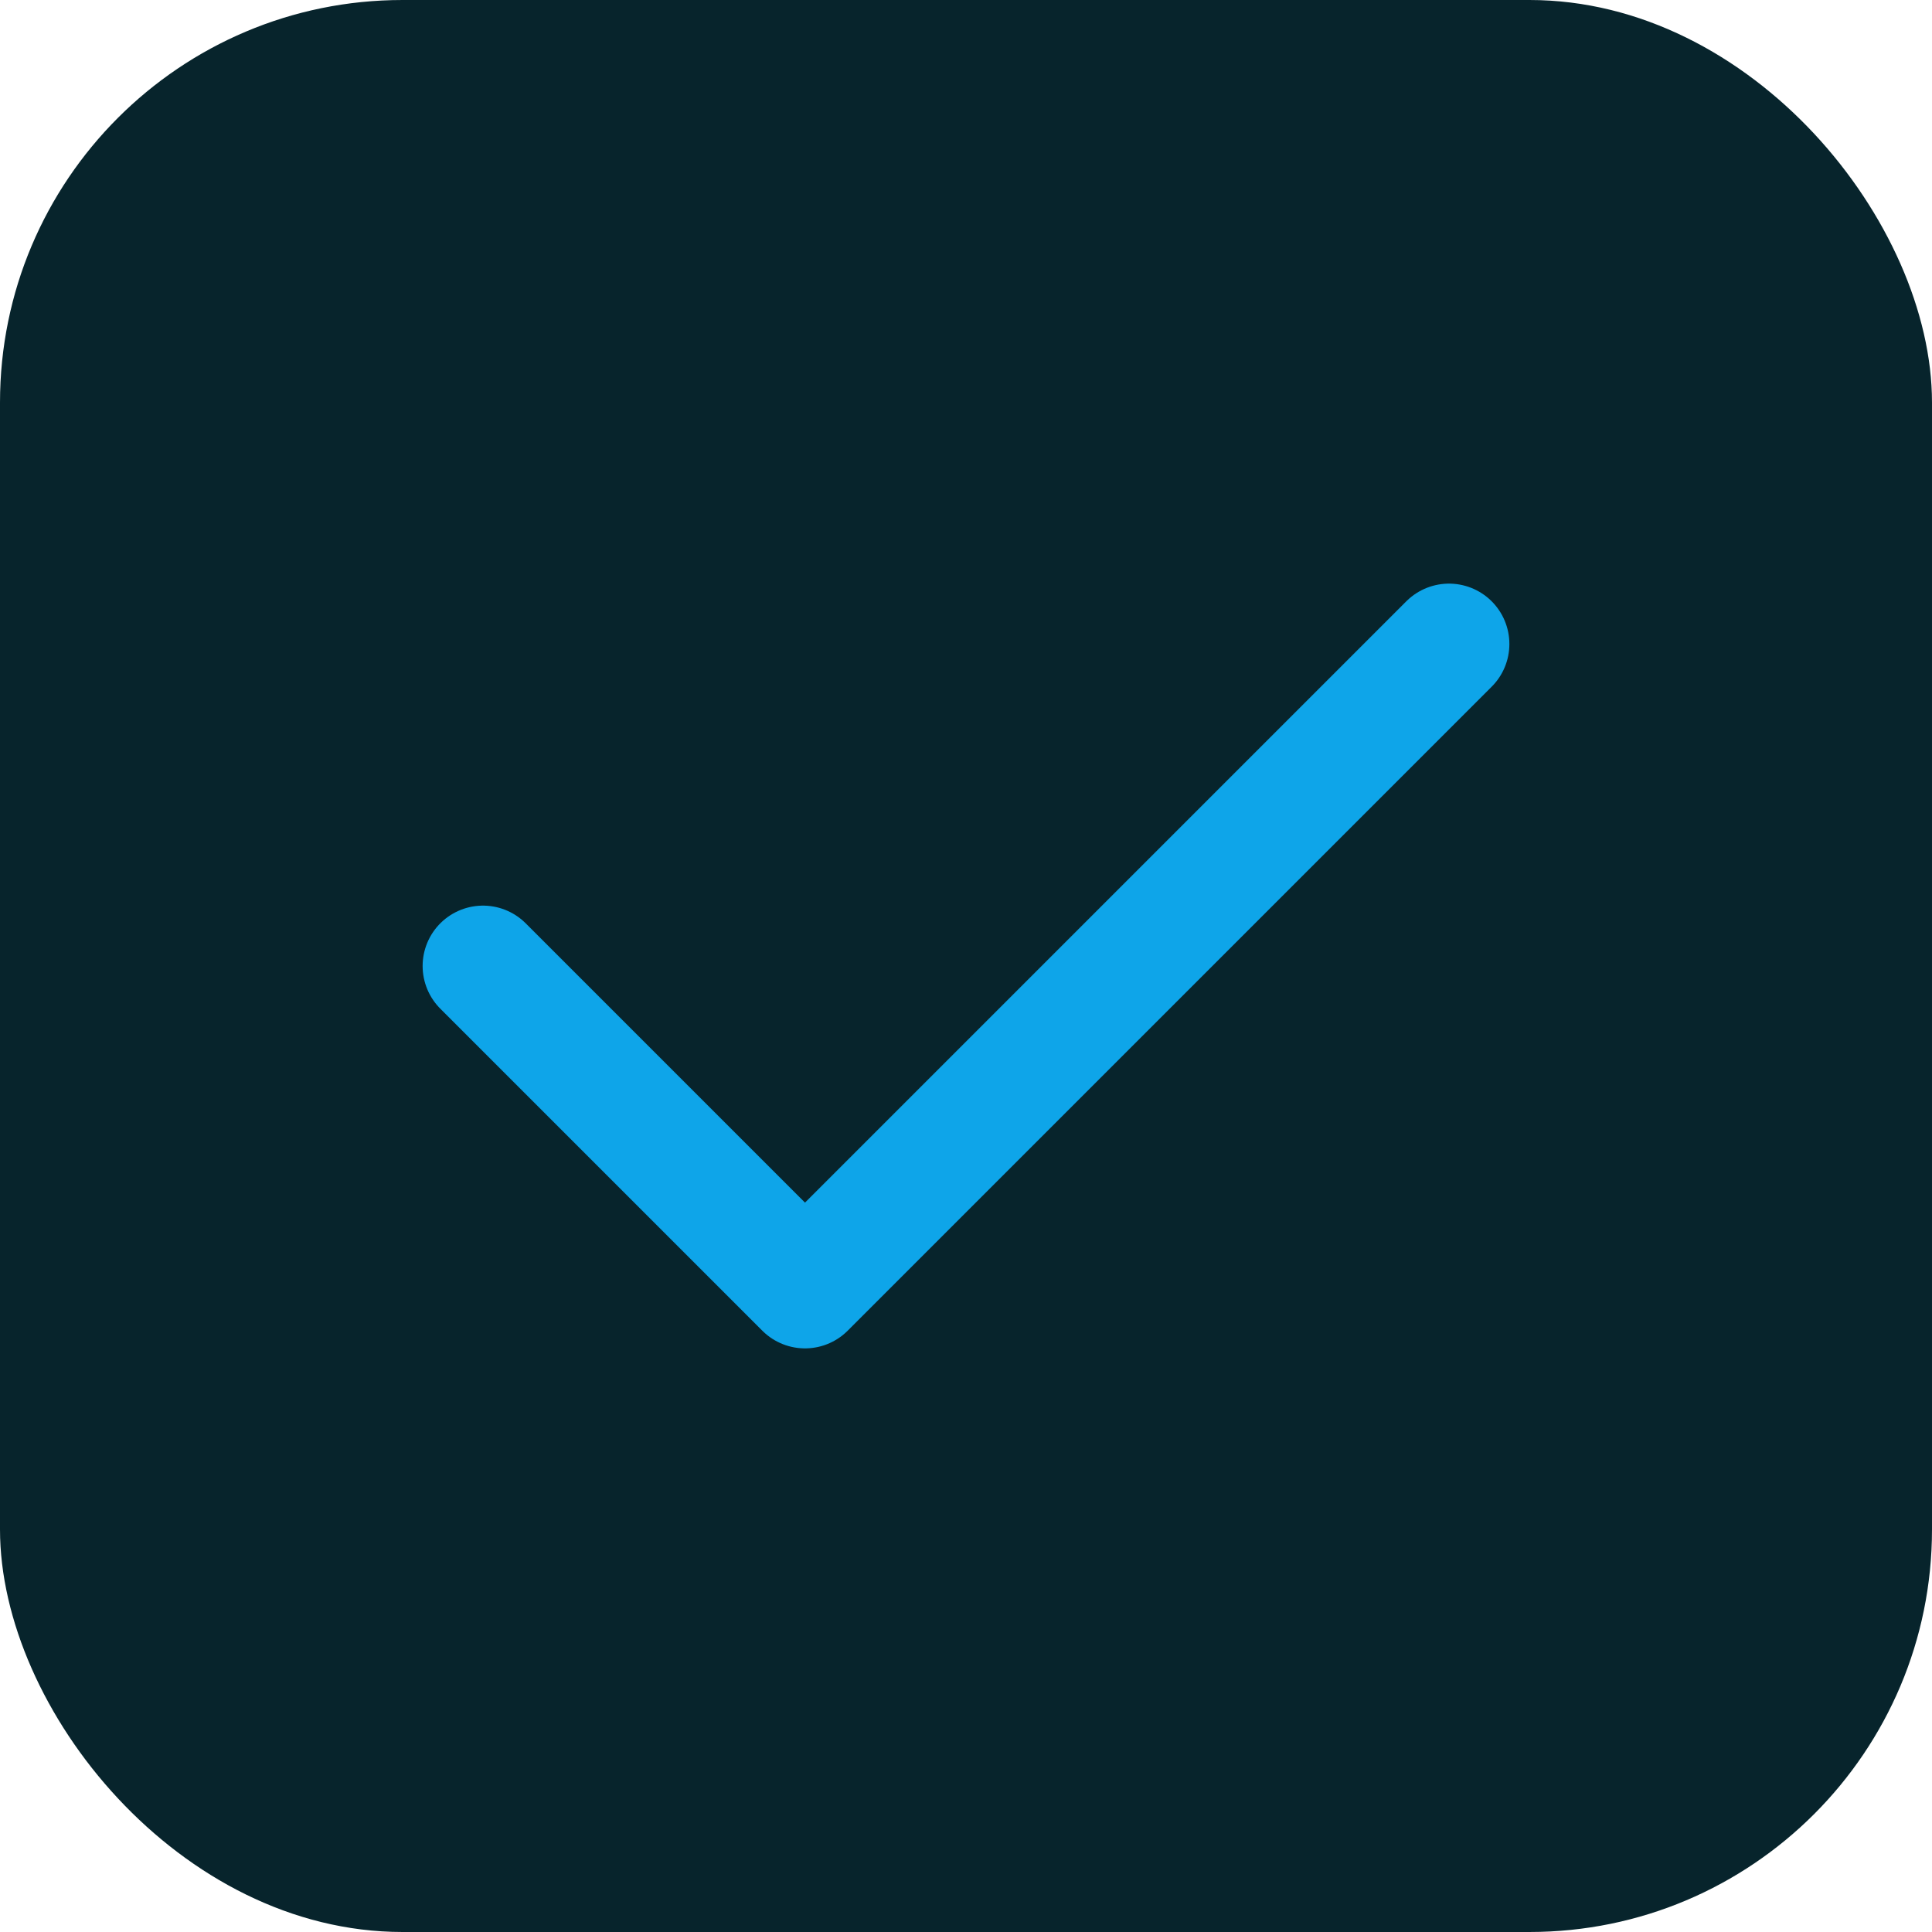 <?xml version="1.0" encoding="UTF-8" standalone="no"?>
<svg width="192" height="192" viewBox="0 0 192 192" fill="none" xmlns="http://www.w3.org/2000/svg">
  <rect width="192" height="192" rx="40" fill="#07242C" />
  <path d="M48 96L80 128L144 64" stroke="#0ea5e9" stroke-width="12" stroke-linecap="round" stroke-linejoin="round" />
</svg>